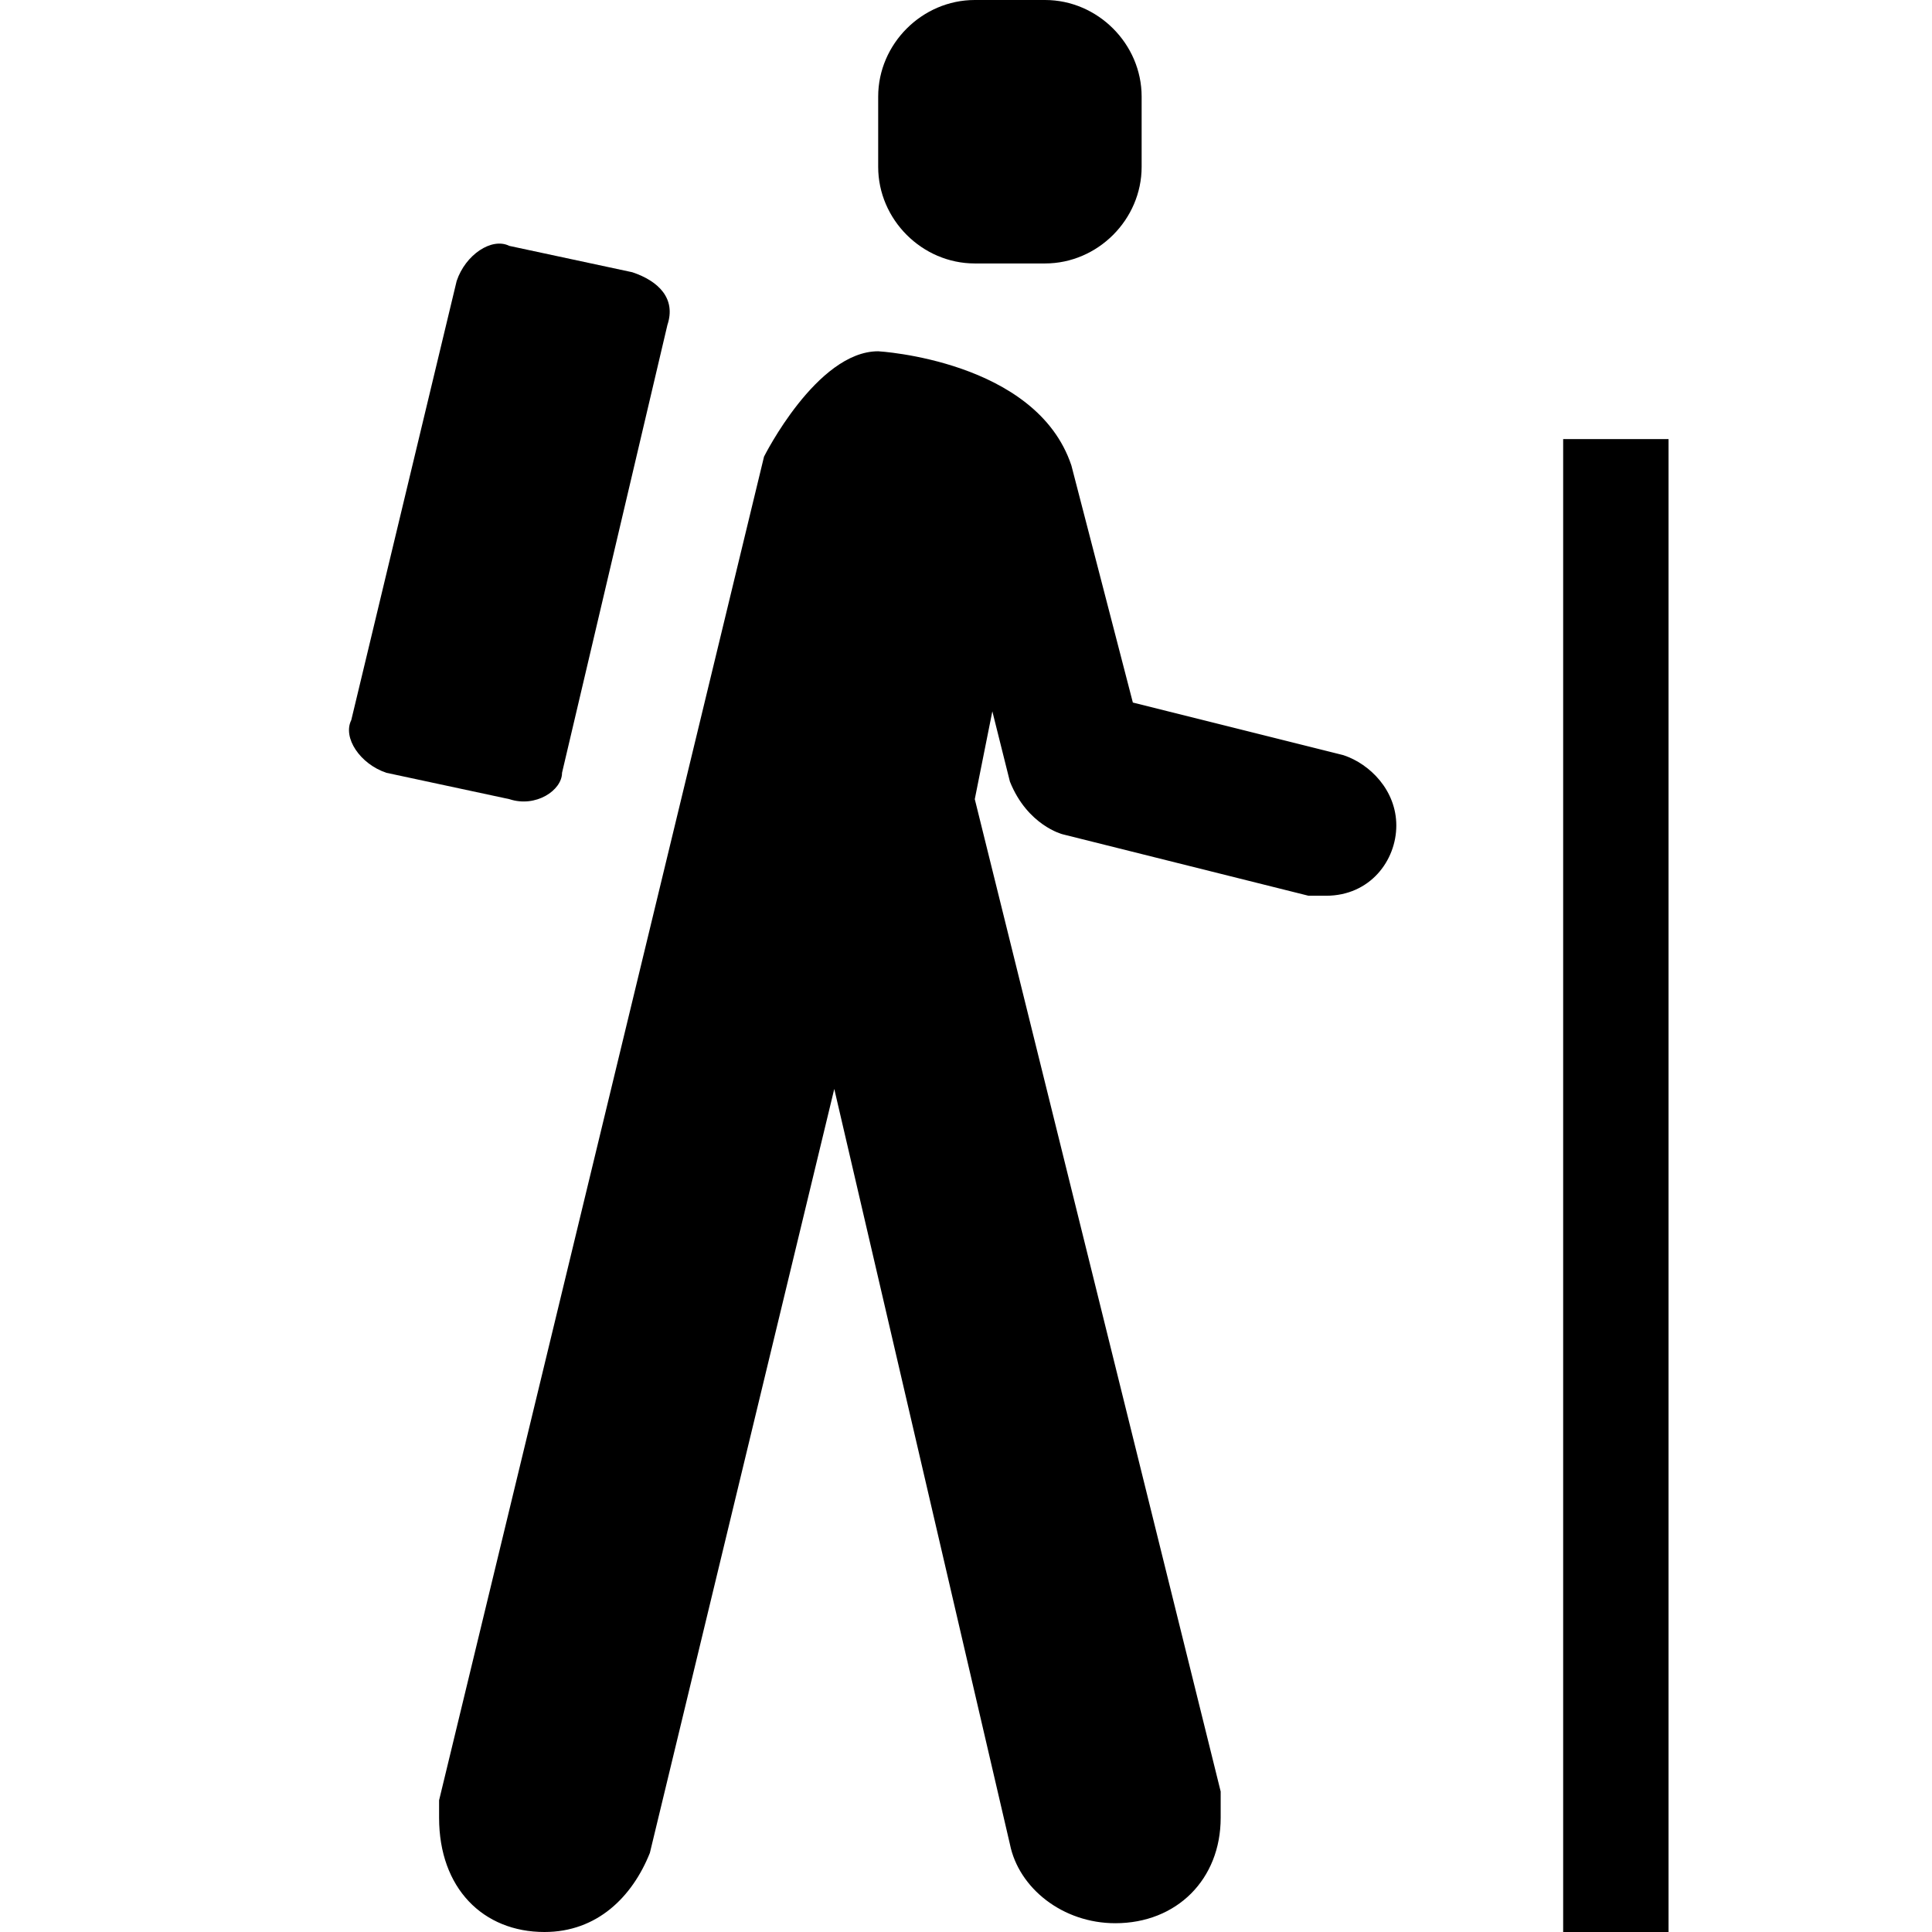 <?xml version="1.0" encoding="utf-8"?>
<!-- Generator: Adobe Illustrator 20.0.0, SVG Export Plug-In . SVG Version: 6.00 Build 0)  -->
<svg version="1.1" id="Icons" xmlns="http://www.w3.org/2000/svg" xmlns:xlink="http://www.w3.org/1999/xlink" x="0px" y="0px"
	 width="22px" height="22px" viewBox="0 0 22 22" enable-background="new 0 0 22 22" xml:space="preserve">
<g>
	<path d="M7.6,3.7c0.1-0.3-0.1-0.5-0.4-0.6L5.8,2.8C5.6,2.7,5.3,2.9,5.2,3.2L4,8.2C3.9,8.4,4.1,8.7,4.4,8.8l1.4,0.3
		C6.1,9.2,6.4,9,6.4,8.8L7.6,3.7z"/>
	<path d="M5,20.5v0.2C5,21.5,5.5,22,6.2,22c0.6,0,1-0.4,1.2-0.9l2.1-8.7l2,8.6c0.1,0.5,0.6,0.9,1.2,0.9c0.7,0,1.2-0.5,1.2-1.2
		c0-0.1,0-0.2,0-0.3L11.1,9.1l0.2-1l0.2,0.8c0.2,0.5,0.6,0.6,0.6,0.6l2.8,0.7h0.2c0.5,0,0.8-0.4,0.8-0.8c0-0.4-0.3-0.7-0.6-0.8
		L12.9,8l-0.7-2.7C11.8,4.1,10,4,10,4C9.3,4,8.7,5.2,8.7,5.2L5,20.5z"/>
	<path d="M11.9,3h-0.8C10.5,3,10,2.5,10,1.9V1.1C10,0.5,10.5,0,11.1,0h0.8C12.5,0,13,0.5,13,1.1v0.8C13,2.5,12.5,3,11.9,3z"/>
	<rect  x="17.8" y="5" width="1.2" height="17"/>
</g>
</svg>

